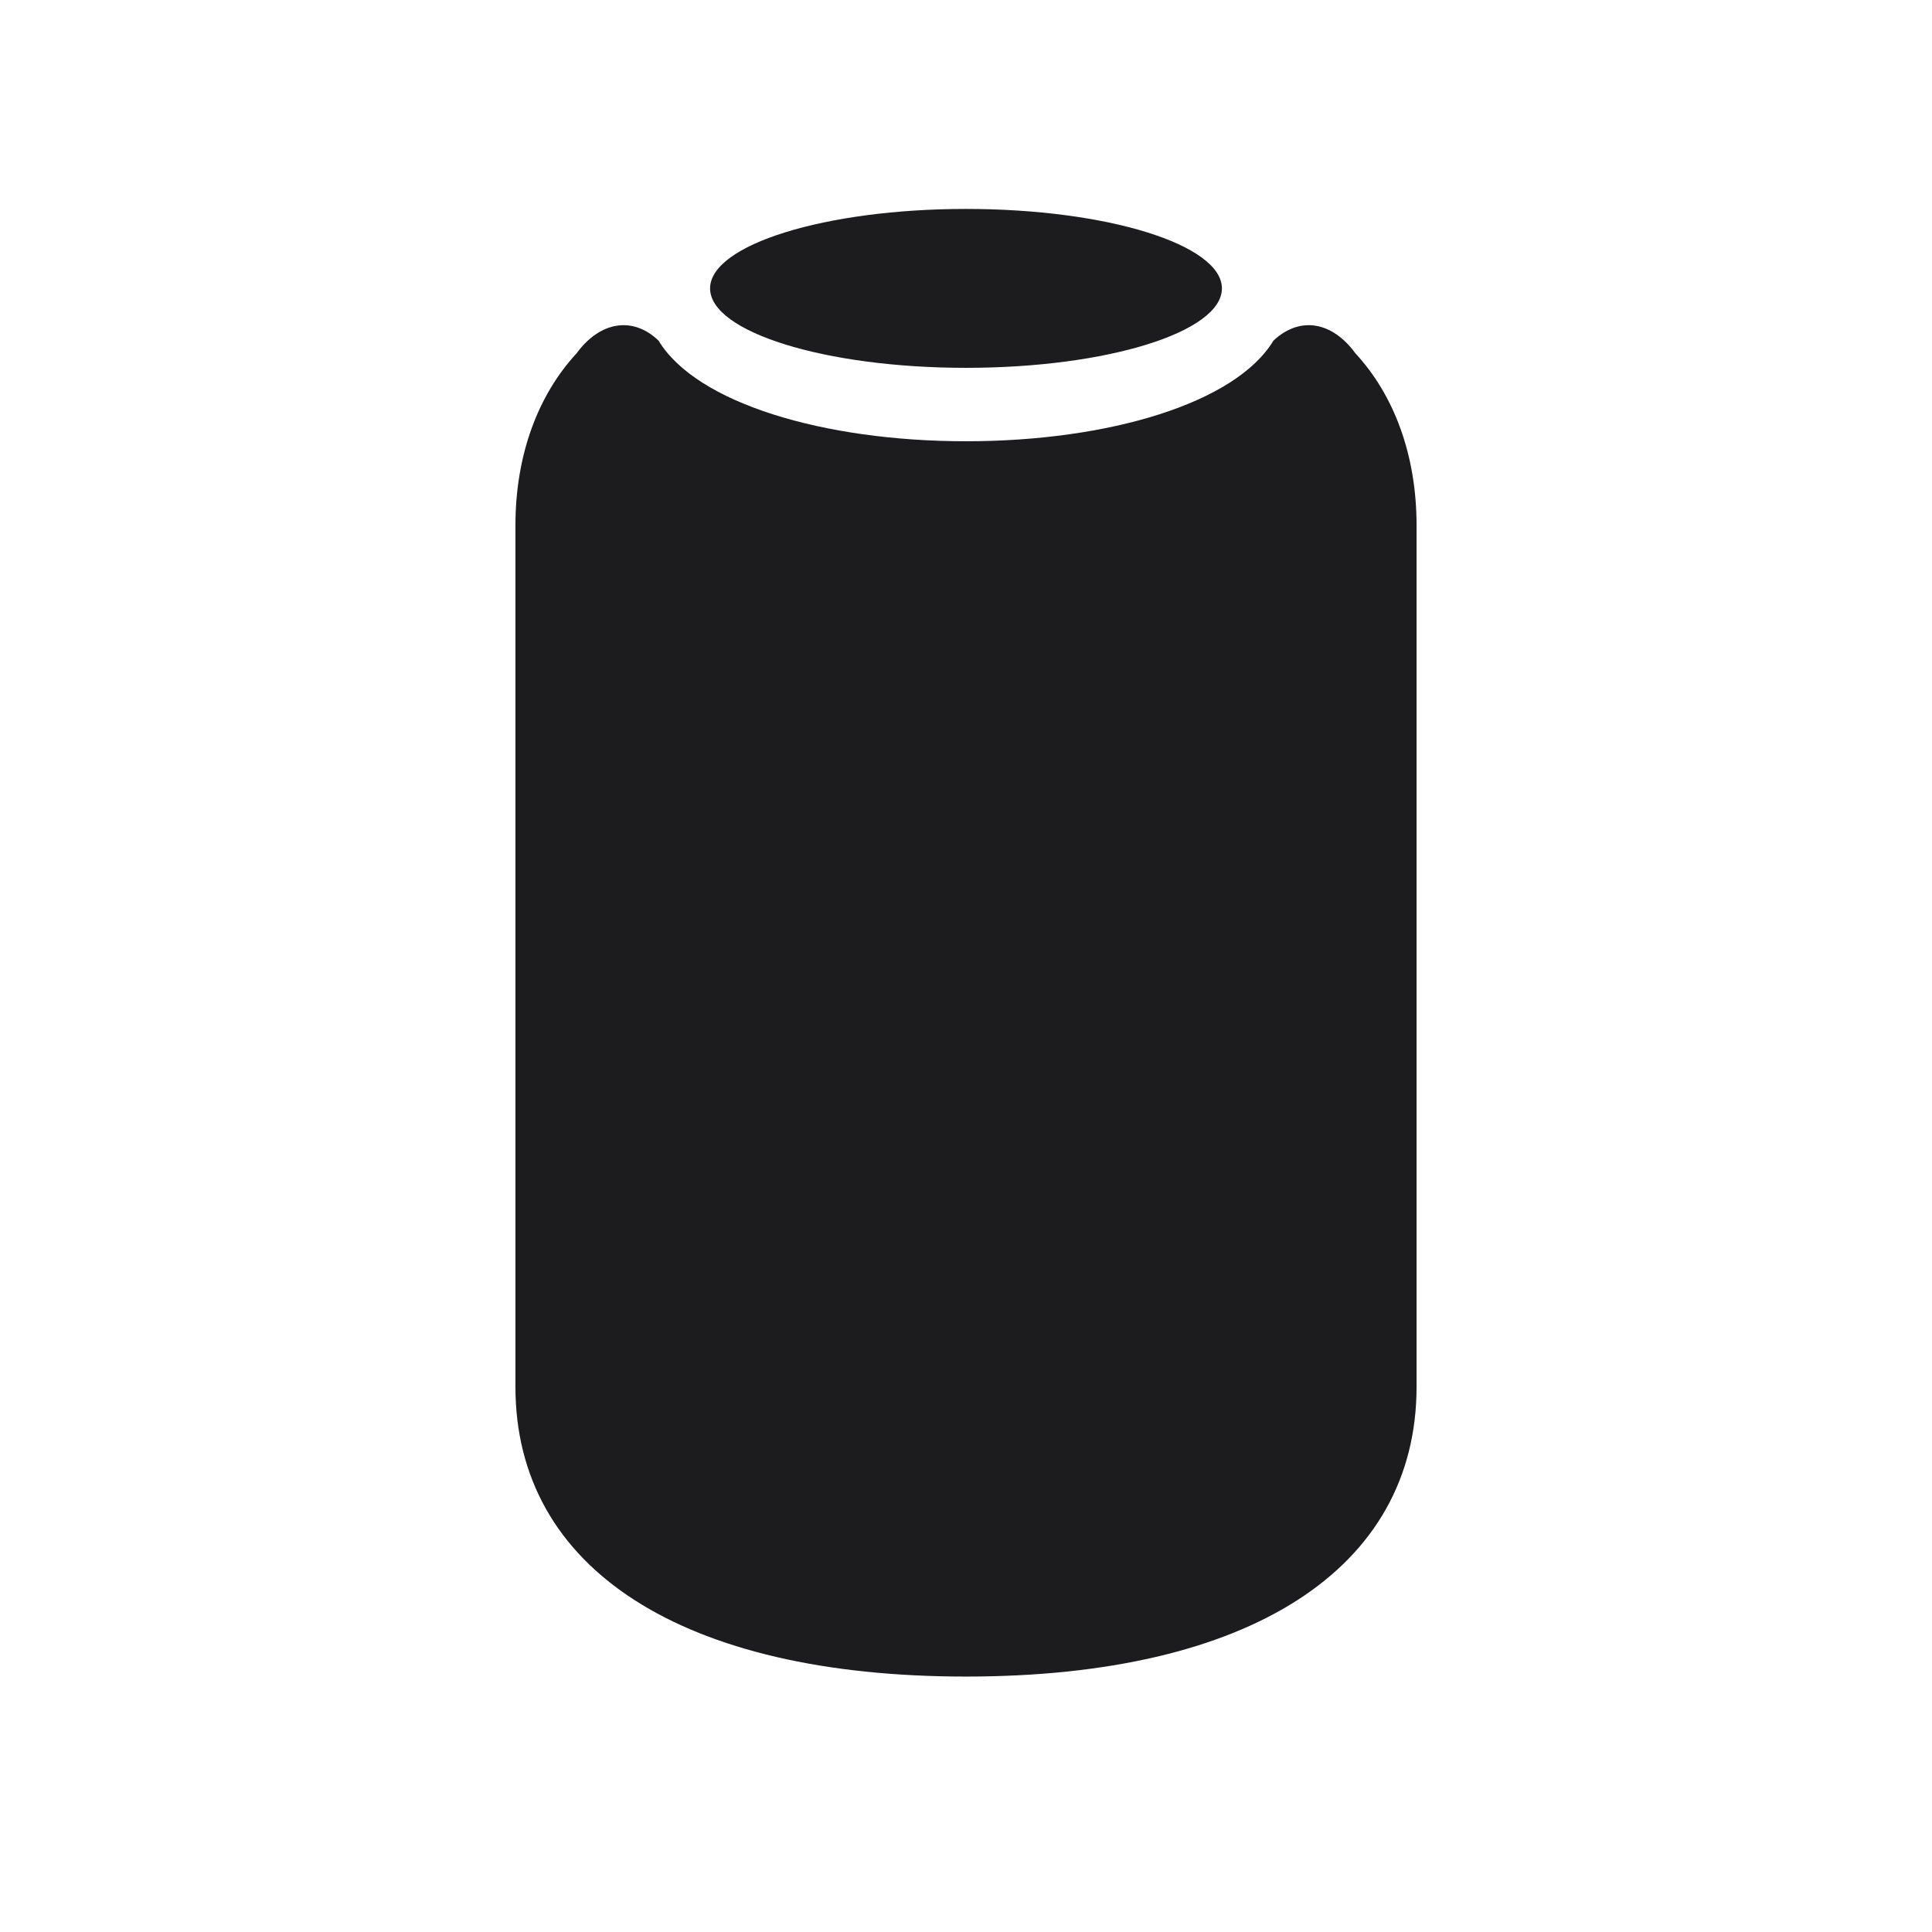 <svg width="28" height="28" viewBox="0 0 28 28" fill="none" xmlns="http://www.w3.org/2000/svg">
<path d="M14 5.331C16.048 5.331 17.709 4.812 17.709 4.18C17.709 3.547 16.048 3.028 14 3.028C11.961 3.028 10.291 3.547 10.291 4.18C10.291 4.812 11.961 5.331 14 5.331ZM7.47 20.097C7.47 22.742 9.896 24.298 14 24.298C18.105 24.298 20.53 22.742 20.53 20.097V7.616C20.53 6.597 20.205 5.727 19.643 5.12C19.309 4.663 18.843 4.575 18.456 4.936C17.911 5.841 16.074 6.395 14 6.395C11.935 6.395 10.089 5.841 9.544 4.936C9.166 4.575 8.691 4.663 8.357 5.12C7.795 5.727 7.47 6.597 7.47 7.616V20.097Z" fill="#1C1C1E"/>
</svg>
